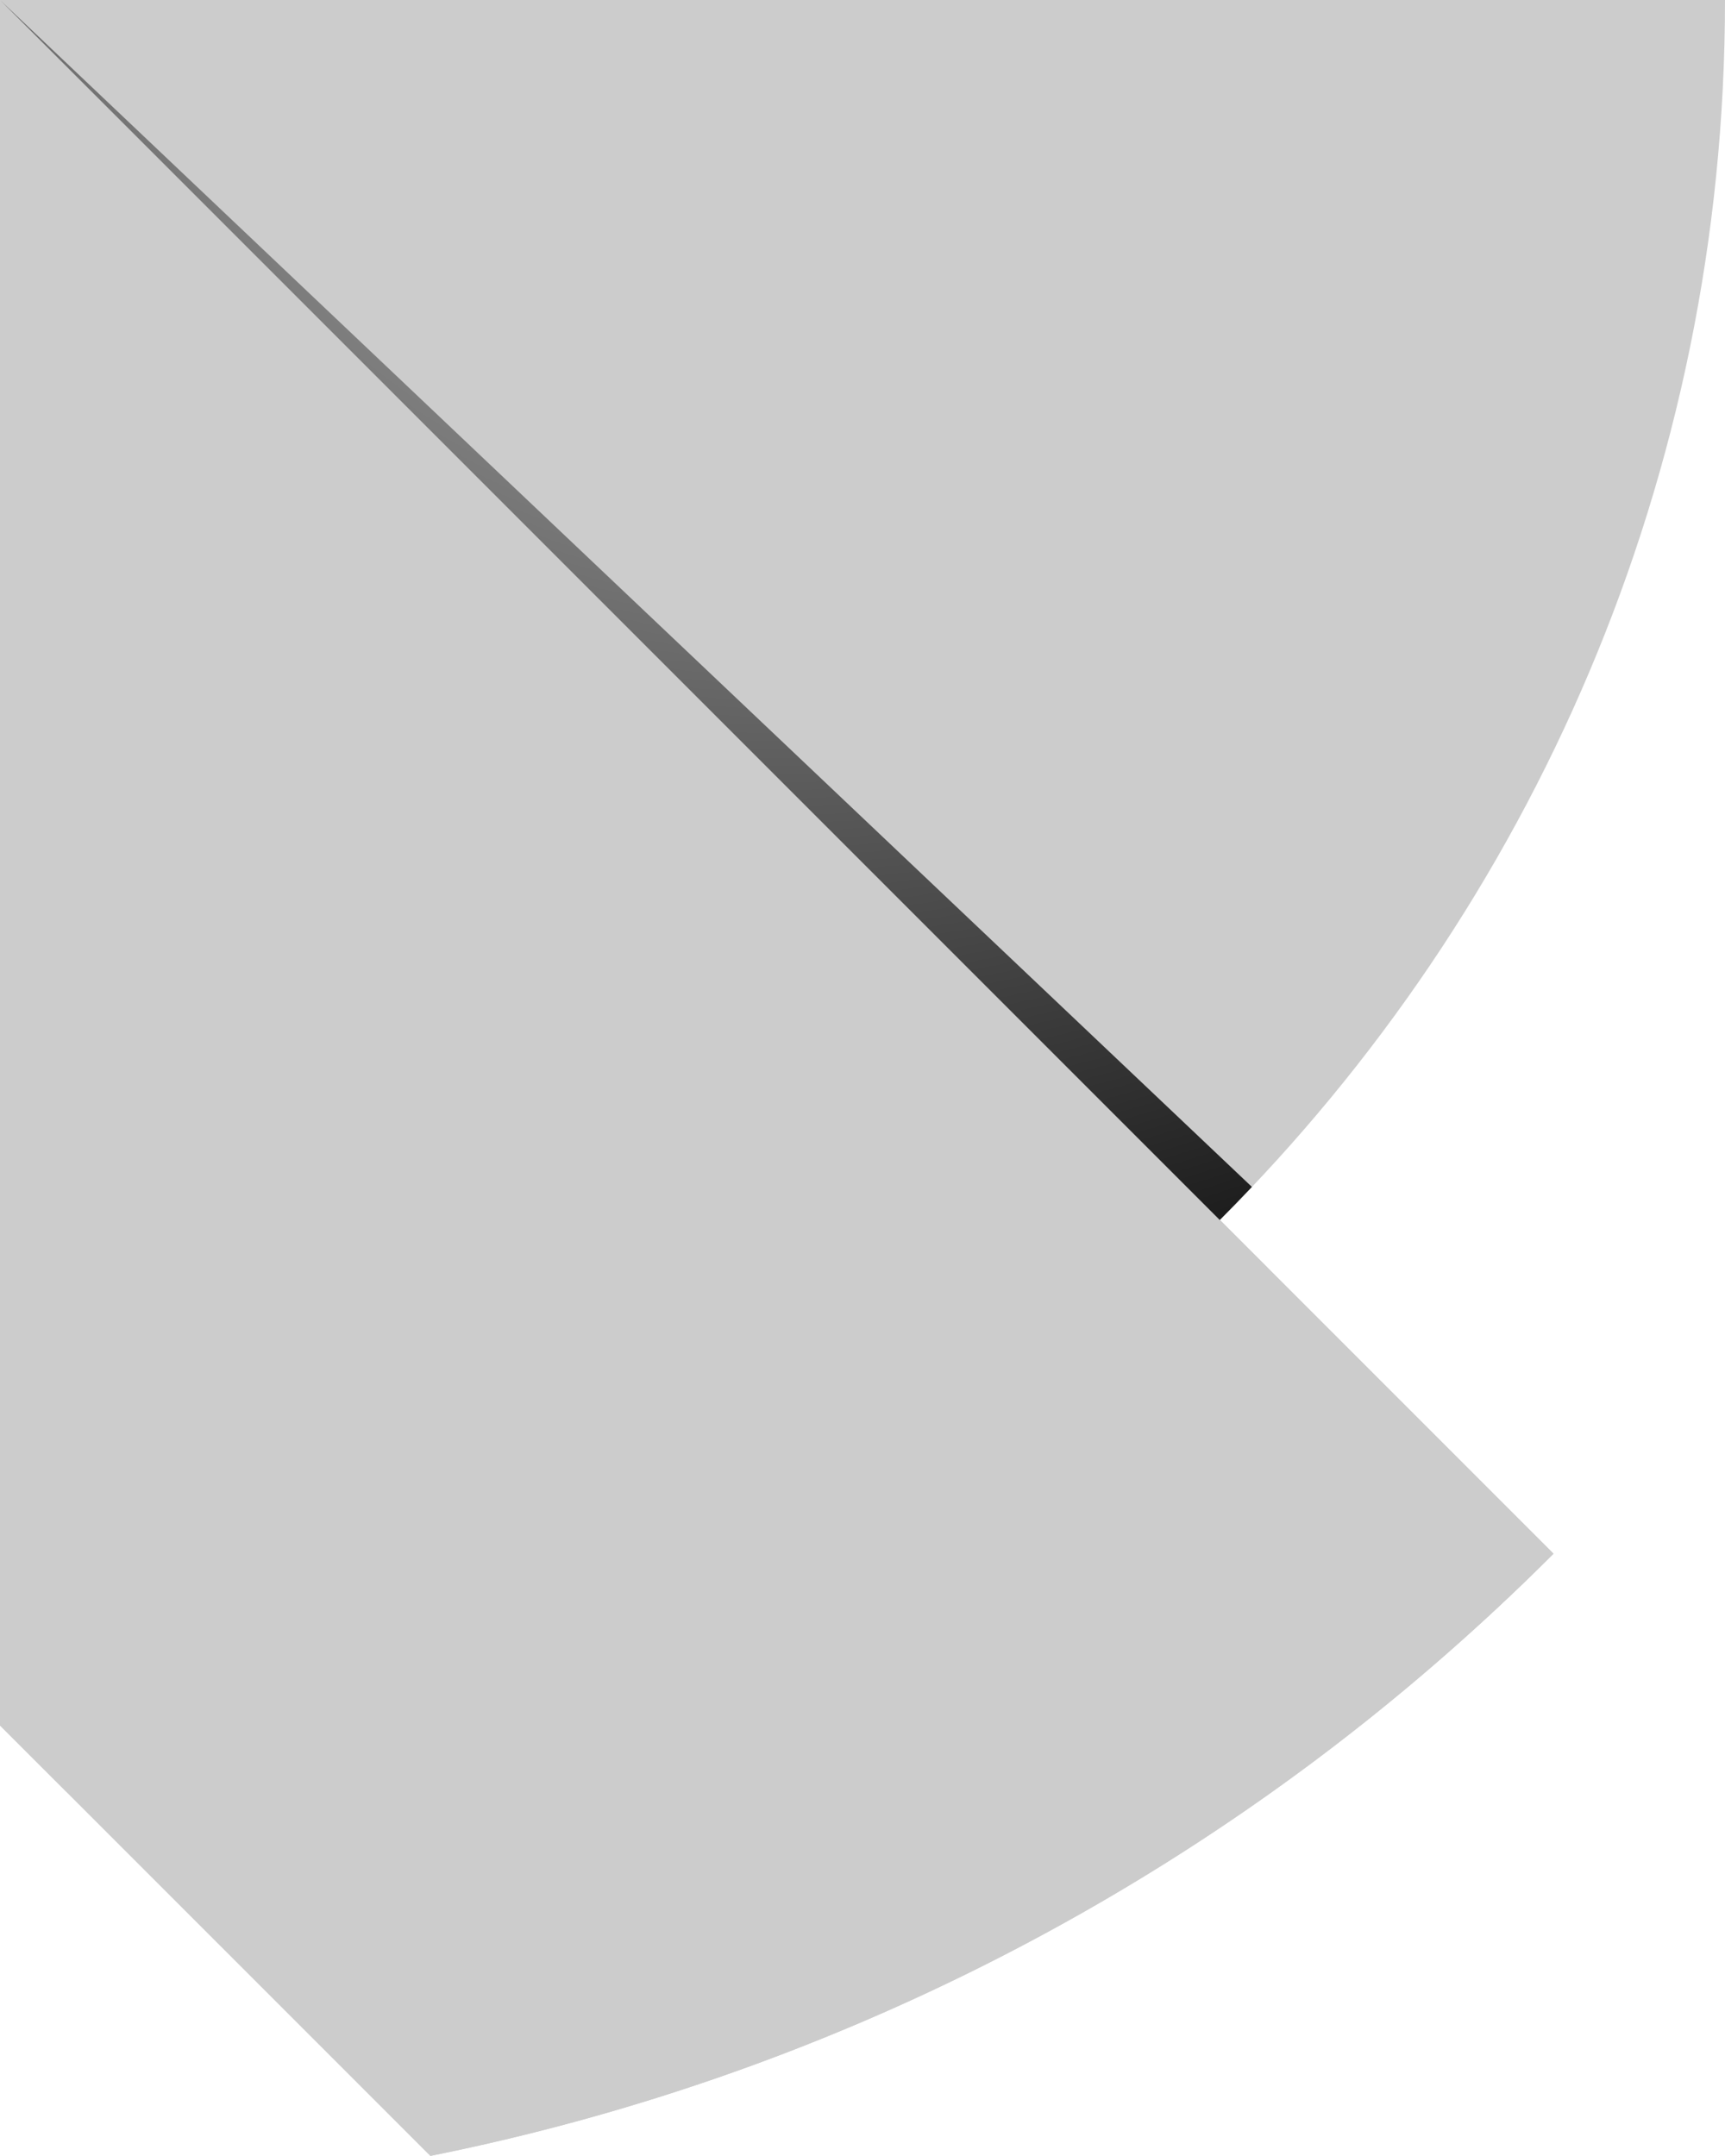 <svg xmlns="http://www.w3.org/2000/svg" xmlns:xlink="http://www.w3.org/1999/xlink" viewBox="0 0 448.17 560">
    <defs>
        <style>
            .cls-1 {
                isolation: isolate;
            }

            .cls-2 {
                fill: url(#radial-gradient);
            }

            .cls-3 {
                fill: url(#radial-gradient-2);
            }

            .cls-4,
            .cls-5,
            .cls-6 {
                mix-blend-mode: multiply;
            }

            .cls-4 {
                fill: url(#linear-gradient);
            }

            .cls-5 {
                fill: url(#linear-gradient-2);
            }

            .cls-6 {
                fill: url(#linear-gradient-3);
            }

            .cls-7 {
                mix-blend-mode: screen;
                fill: url(#radial-gradient-3);
            }
        </style>
        <radialGradient id="radial-gradient" cx="438.3" cy="639.01" r="569.94" gradientTransform="translate(0 0)"
            gradientUnits="userSpaceOnUse">
            <stop offset="0" stop-color="#cccccc" />
            <stop offset="0.6" stop-color="#cccccc" />
            <stop offset="1" stop-color="#cccccc" />
        </radialGradient>
        <radialGradient id="radial-gradient-2" cx="65.64" cy="-16.21" r="746.46" gradientTransform="translate(0 0)"
            gradientUnits="userSpaceOnUse">
            <stop offset="0" stop-color="#cccccc" />
            <stop offset="0.38" stop-color="#cccccc" />
            <stop offset="1" stop-color="#cccccc" />
        </radialGradient>
        <linearGradient id="linear-gradient" x1="74.77" y1="67.3" x2="277.23" y2="512.72"
            gradientUnits="userSpaceOnUse">
            <stop offset="0" stop-color="#cccccc" />
            <stop offset="0.48" stop-color="#cccccc" />
            <stop offset="0.84" stop-color="#cccccc" />
            <stop offset="1" stop-color="#cccccc" />
        </linearGradient>
        <linearGradient id="linear-gradient-2" x1="-228.74" y1="-144.29" x2="451" y2="651.89"
            gradientTransform="translate(0 0)" gradientUnits="userSpaceOnUse">
            <stop offset="0" stop-color="#cccccc" />
            <stop offset="0.29" stop-color="#cccccc" />
            <stop offset="0.77" stop-color="#cccccc" />
            <stop offset="1" stop-color="#cccccc" />
        </linearGradient>
        <linearGradient id="linear-gradient-3" x1="-151.22" y1="-285.9" x2="450.08" y2="430.63"
            gradientUnits="userSpaceOnUse">
            <stop offset="0" stop-color="#cccccc" />
            <stop offset="0.15" stop-color="#cccccc" />
            <stop offset="0.73" stop-color="#cccccc" />
            <stop offset="1" stop-color="#cccccc" />
        </linearGradient>
        <radialGradient id="radial-gradient-3" cx="259.68" cy="-34.71" r="431.37" gradientUnits="userSpaceOnUse">
            <stop offset="0" stop-color="#cccccc" />
            <stop offset="1" />
        </radialGradient>
    </defs>
    <title>logo-origami</title>
    <g class="cls-1">
        <g id="Layer_1" data-name="Layer 1">
            <path class="cls-2" d="M168.08,560A570.54,570.54,0,0,0,459.84,403.59L56.25,0V448.17Z"
                transform="translate(-56.25)" />
            <path class="cls-3" d="M56.25,448.17C303.77,448.17,504.42,247.52,504.42,0H56.25Z"
                transform="translate(-56.25)" />
            <path class="cls-4"
                d="M56.25,448.17h0L73.5,465.42c121.57-4.45,231.4-55.68,312-136.23l-12.29-12.28A446.8,446.8,0,0,1,56.25,448.17Z"
                transform="translate(-56.25)" />
            <path class="cls-5" d="M168.08,560A570.54,570.54,0,0,0,459.84,403.59L56.25,0V448.17Z"
                transform="translate(-56.25)" />
            <path class="cls-6" d="M459.84,403.59,56.25,0,423.14,437.13C435.83,426.46,448.12,415.31,459.84,403.59Z"
                transform="translate(-56.25)" />
            <path class="cls-7" d="M56.25,0,373.16,316.91q4.23-4.25,8.35-8.6Z" transform="translate(-56.25)" />
        </g>
    </g>
</svg>